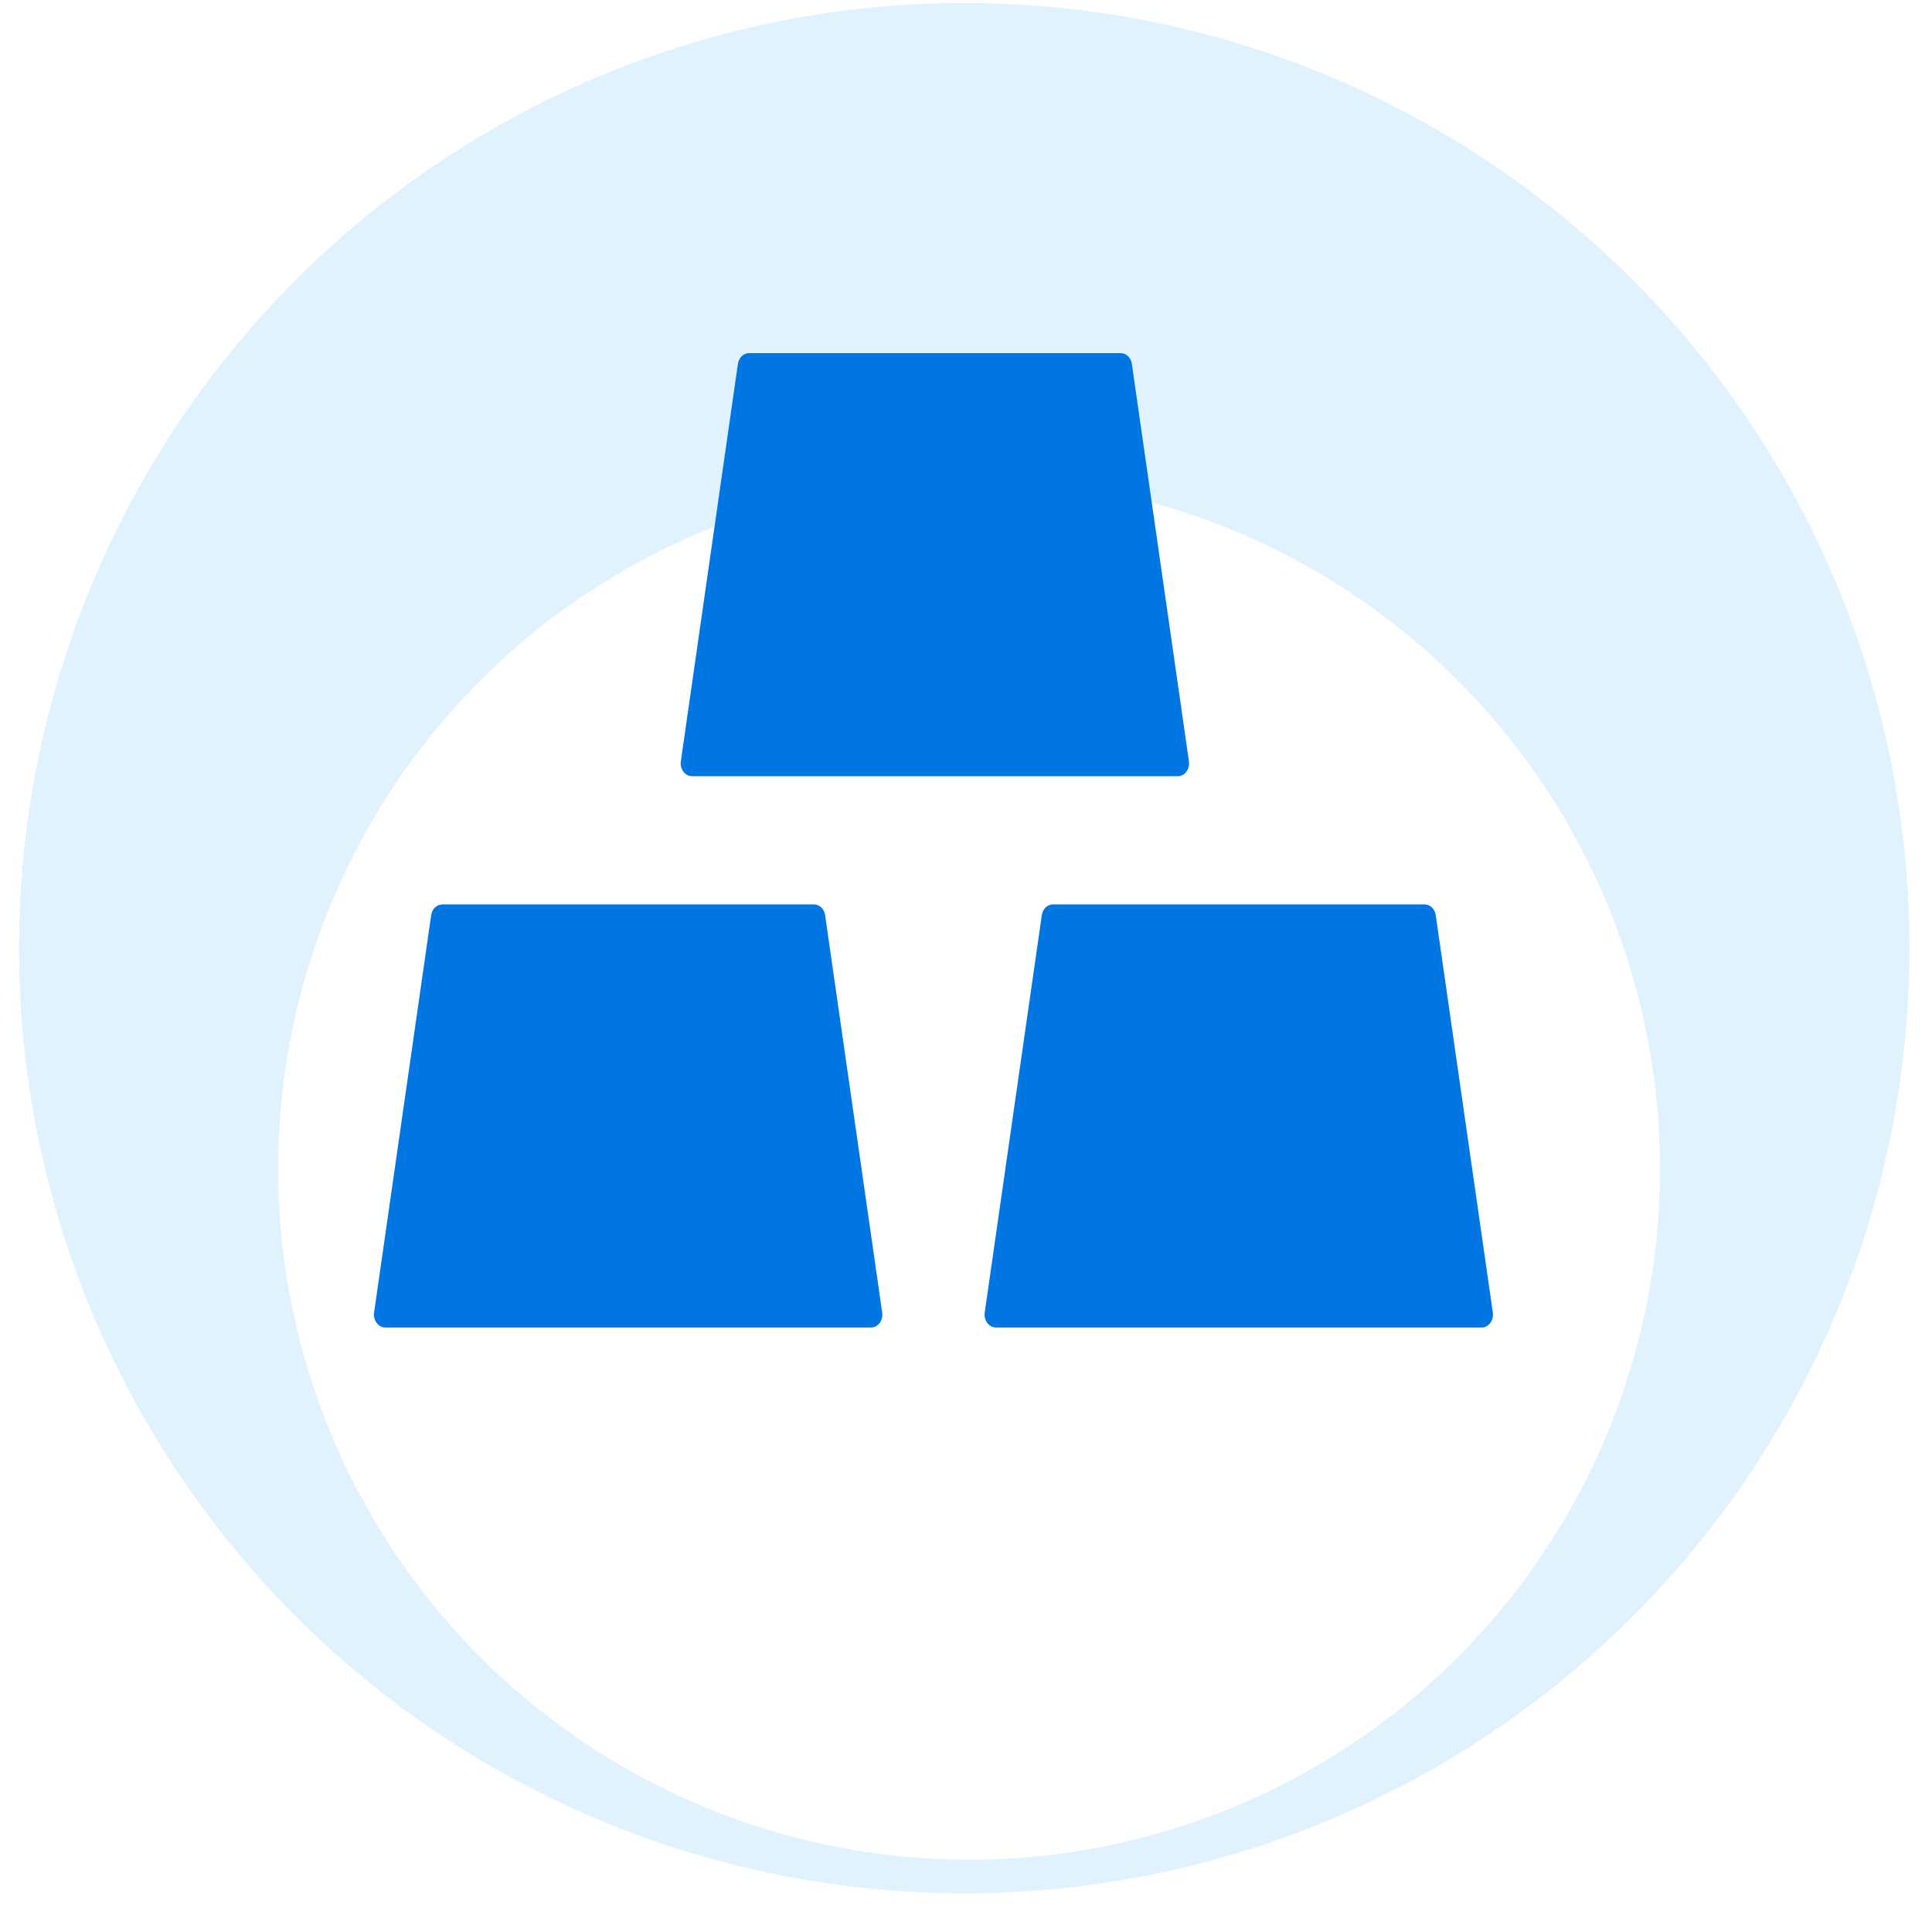 <svg width="93" height="92" viewBox="0 0 93 92" fill="none" xmlns="http://www.w3.org/2000/svg">
<g clip-path="url(#clip0_1_198)">
<circle cx="46.416" cy="45.644" r="45.5" fill="#E0F2FE"/>
<g filter="url(#filter0_d_1_198)">
<circle cx="46.648" cy="45.875" r="33.259" fill="white"/>
</g>
<path d="M71.86 63.189L69.112 44.056C69.071 43.755 68.839 43.539 68.572 43.539H50.69C50.423 43.539 50.19 43.755 50.149 44.056L47.401 63.189C47.395 63.22 47.395 63.258 47.395 63.289C47.395 63.629 47.641 63.906 47.941 63.906H71.32C71.348 63.906 71.382 63.906 71.409 63.898C71.703 63.844 71.908 63.528 71.86 63.189V63.189ZM39.718 44.056C39.677 43.755 39.444 43.539 39.178 43.539H21.295C21.028 43.539 20.796 43.755 20.755 44.056L18.007 63.189C18 63.22 18 63.258 18 63.289C18 63.629 18.246 63.906 18.547 63.906H41.926C41.953 63.906 41.987 63.906 42.015 63.898C42.315 63.844 42.514 63.528 42.466 63.189L39.718 44.056V44.056ZM33.312 37.367H56.691C56.719 37.367 56.753 37.367 56.78 37.359C57.081 37.306 57.279 36.989 57.231 36.65L54.483 17.517C54.442 17.216 54.21 17 53.943 17H36.06C35.794 17 35.562 17.216 35.52 17.517L32.773 36.65C32.766 36.681 32.766 36.719 32.766 36.75C32.766 37.09 33.012 37.367 33.312 37.367Z" fill="#0076E2"/>
</g>
<defs>
<filter id="filter0_d_1_198" x="-7.398" y="2.222" width="108.093" height="108.093" filterUnits="userSpaceOnUse" color-interpolation-filters="sRGB">
<feFlood flood-opacity="0" result="BackgroundImageFix"/>
<feColorMatrix in="SourceAlpha" type="matrix" values="0 0 0 0 0 0 0 0 0 0 0 0 0 0 0 0 0 0 127 0" result="hardAlpha"/>
<feOffset dy="10.393"/>
<feGaussianBlur stdDeviation="10.393"/>
<feColorMatrix type="matrix" values="0 0 0 0 0.11 0 0 0 0 0.173 0 0 0 0 0.251 0 0 0 0.08 0"/>
<feBlend mode="normal" in2="BackgroundImageFix" result="effect1_dropShadow_1_198"/>
<feBlend mode="normal" in="SourceGraphic" in2="effect1_dropShadow_1_198" result="shape"/>
</filter>
<clipPath id="clip0_1_198">
<rect width="91.463" height="91.463" fill="white" transform="translate(0.917 0.144)"/>
</clipPath>
</defs>
</svg>
